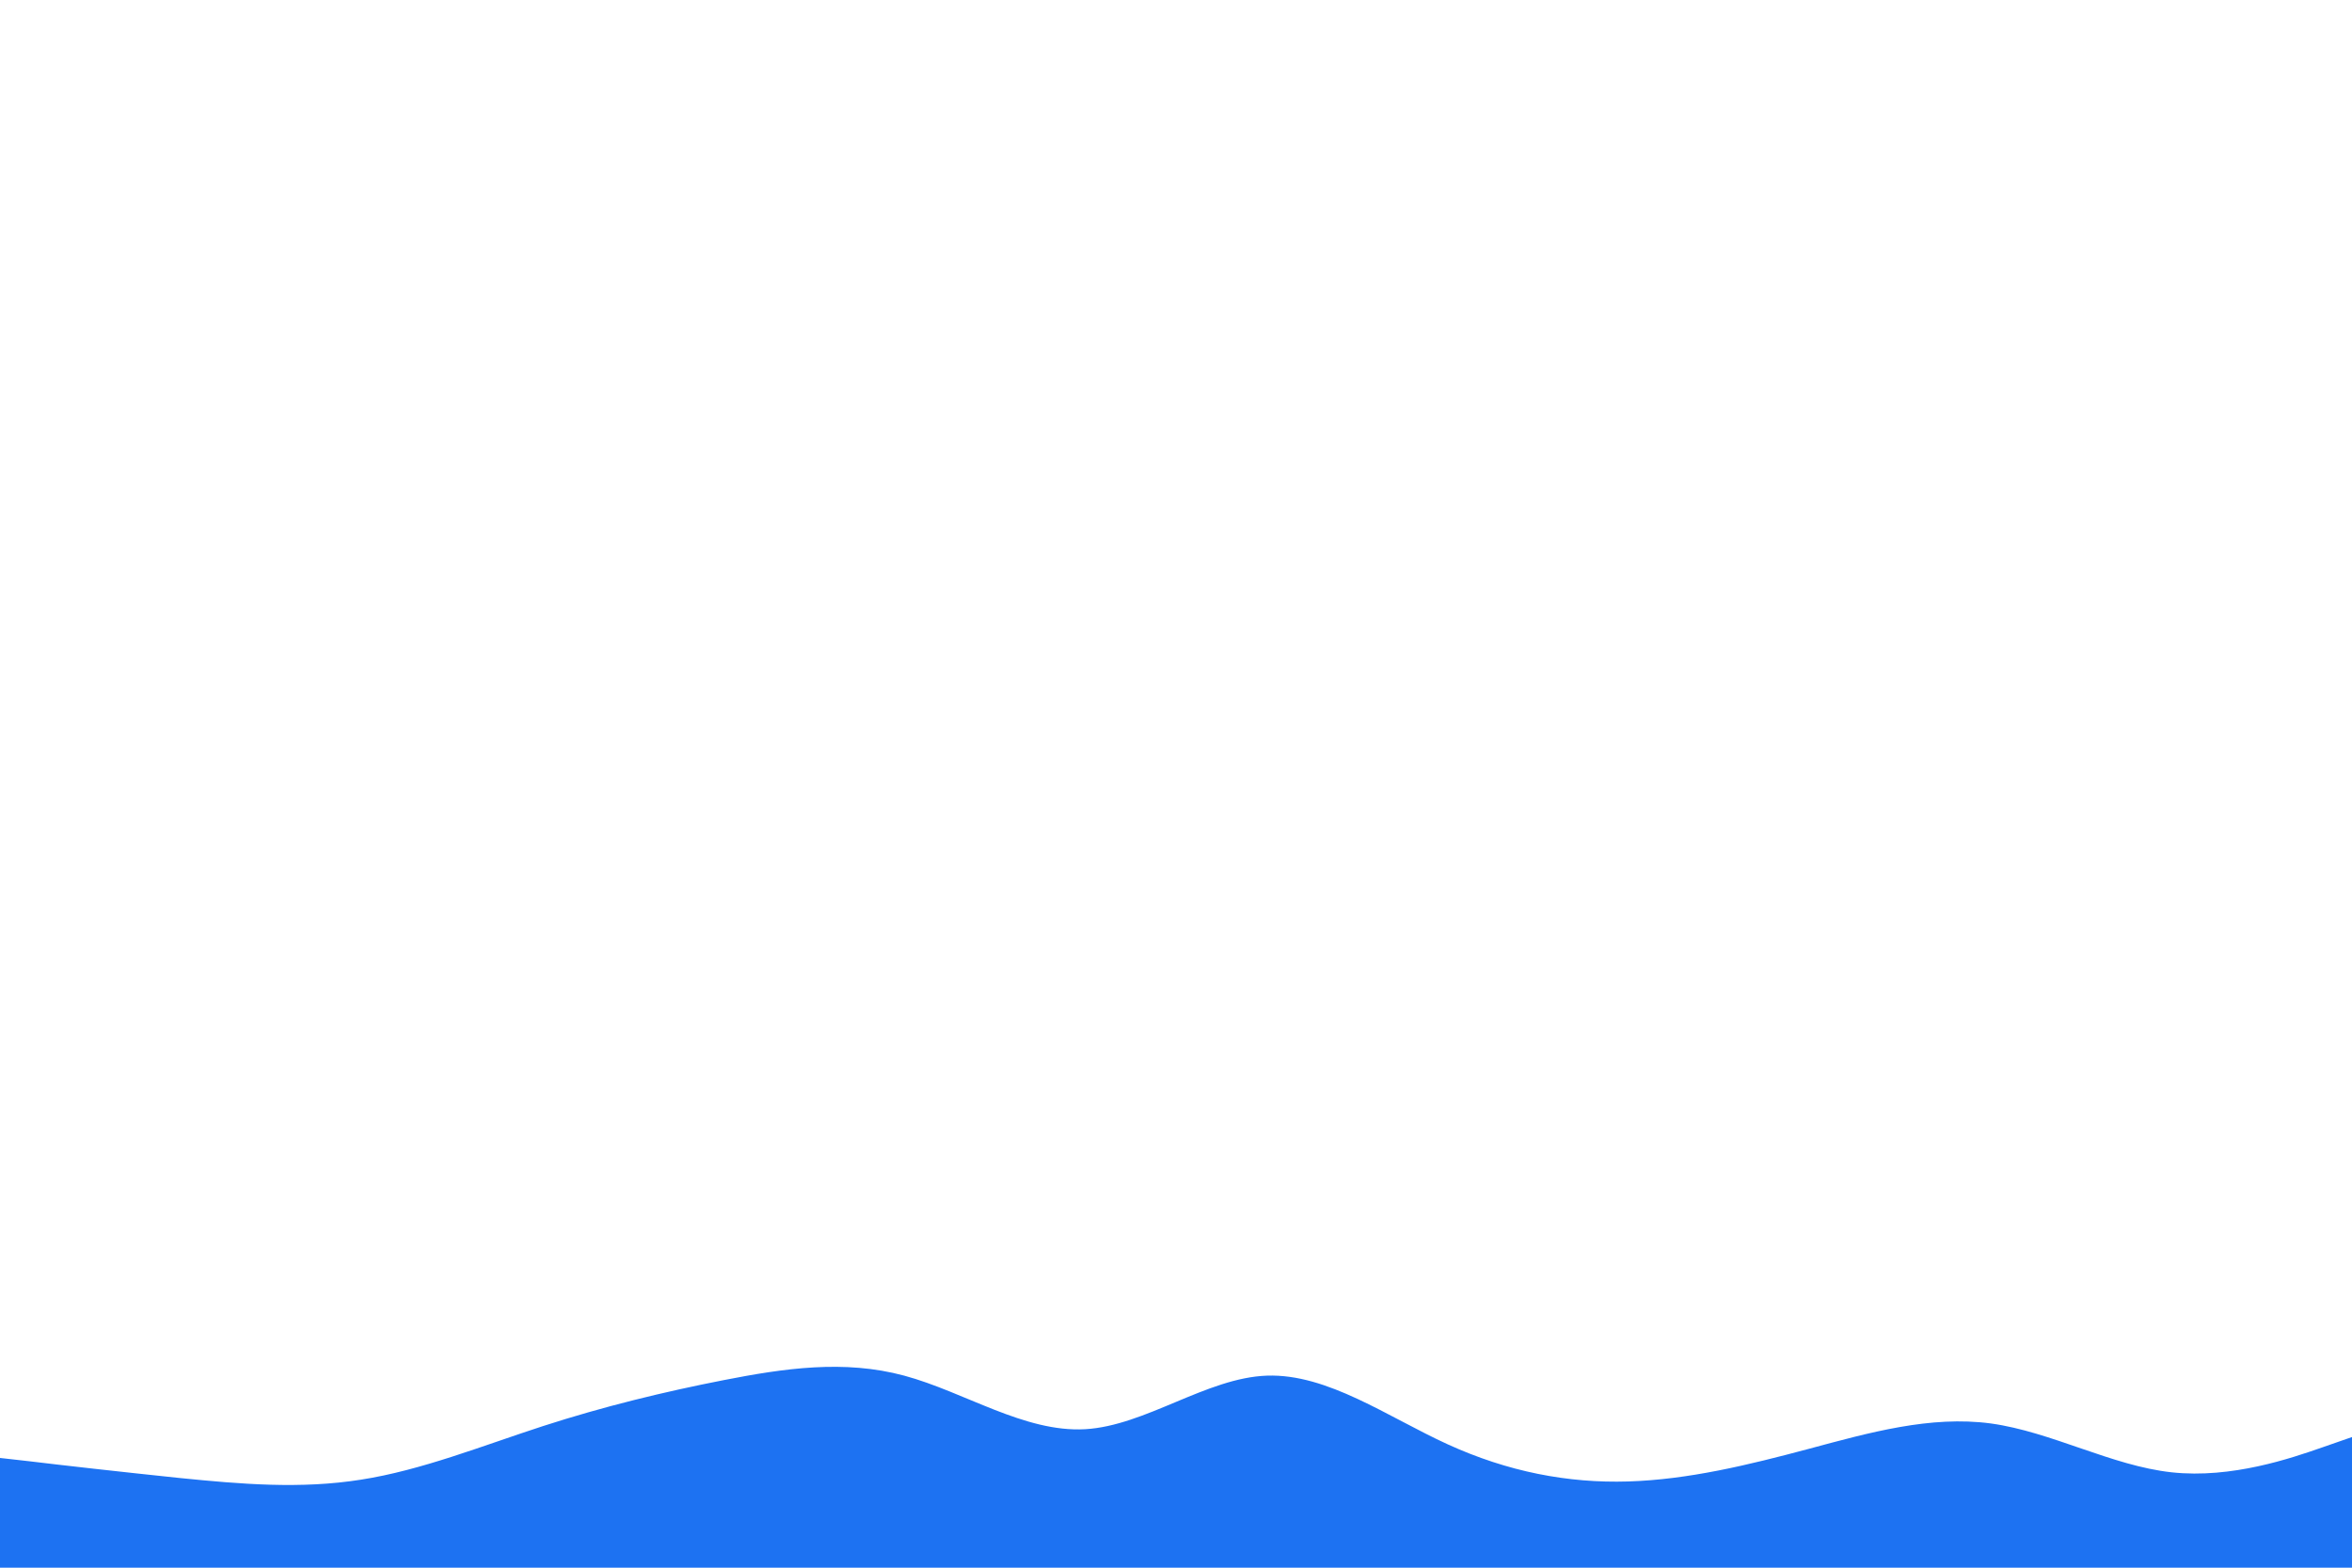 <svg id="visual" viewBox="0 0 900 600" width="900" height="600" xmlns="http://www.w3.org/2000/svg" xmlns:xlink="http://www.w3.org/1999/xlink" version="1.1"><path d="M0 558L11.5 559.3C23 560.7 46 563.3 69 565.7C92 568 115 570 138.2 566.3C161.3 562.7 184.7 553.3 207.8 545.8C231 538.3 254 532.7 277 528.2C300 523.7 323 520.3 346 526.5C369 532.7 392 548.3 415.2 547C438.3 545.7 461.7 527.3 484.8 526.5C508 525.7 531 542.3 554 552.8C577 563.3 600 567.7 623 567C646 566.3 669 560.7 692.2 554.5C715.3 548.3 738.7 541.7 761.8 544.8C785 548 808 561 831 563.5C854 566 877 558 888.5 554L900 550L900 601L888.5 601C877 601 854 601 831 601C808 601 785 601 761.8 601C738.7 601 715.3 601 692.2 601C669 601 646 601 623 601C600 601 577 601 554 601C531 601 508 601 484.8 601C461.7 601 438.3 601 415.2 601C392 601 369 601 346 601C323 601 300 601 277 601C254 601 231 601 207.8 601C184.7 601 161.3 601 138.2 601C115 601 92 601 69 601C46 601 23 601 11.5 601L0 601Z" fill="#1d72f2" stroke-linecap="round" stroke-linejoin="miter"></path></svg>